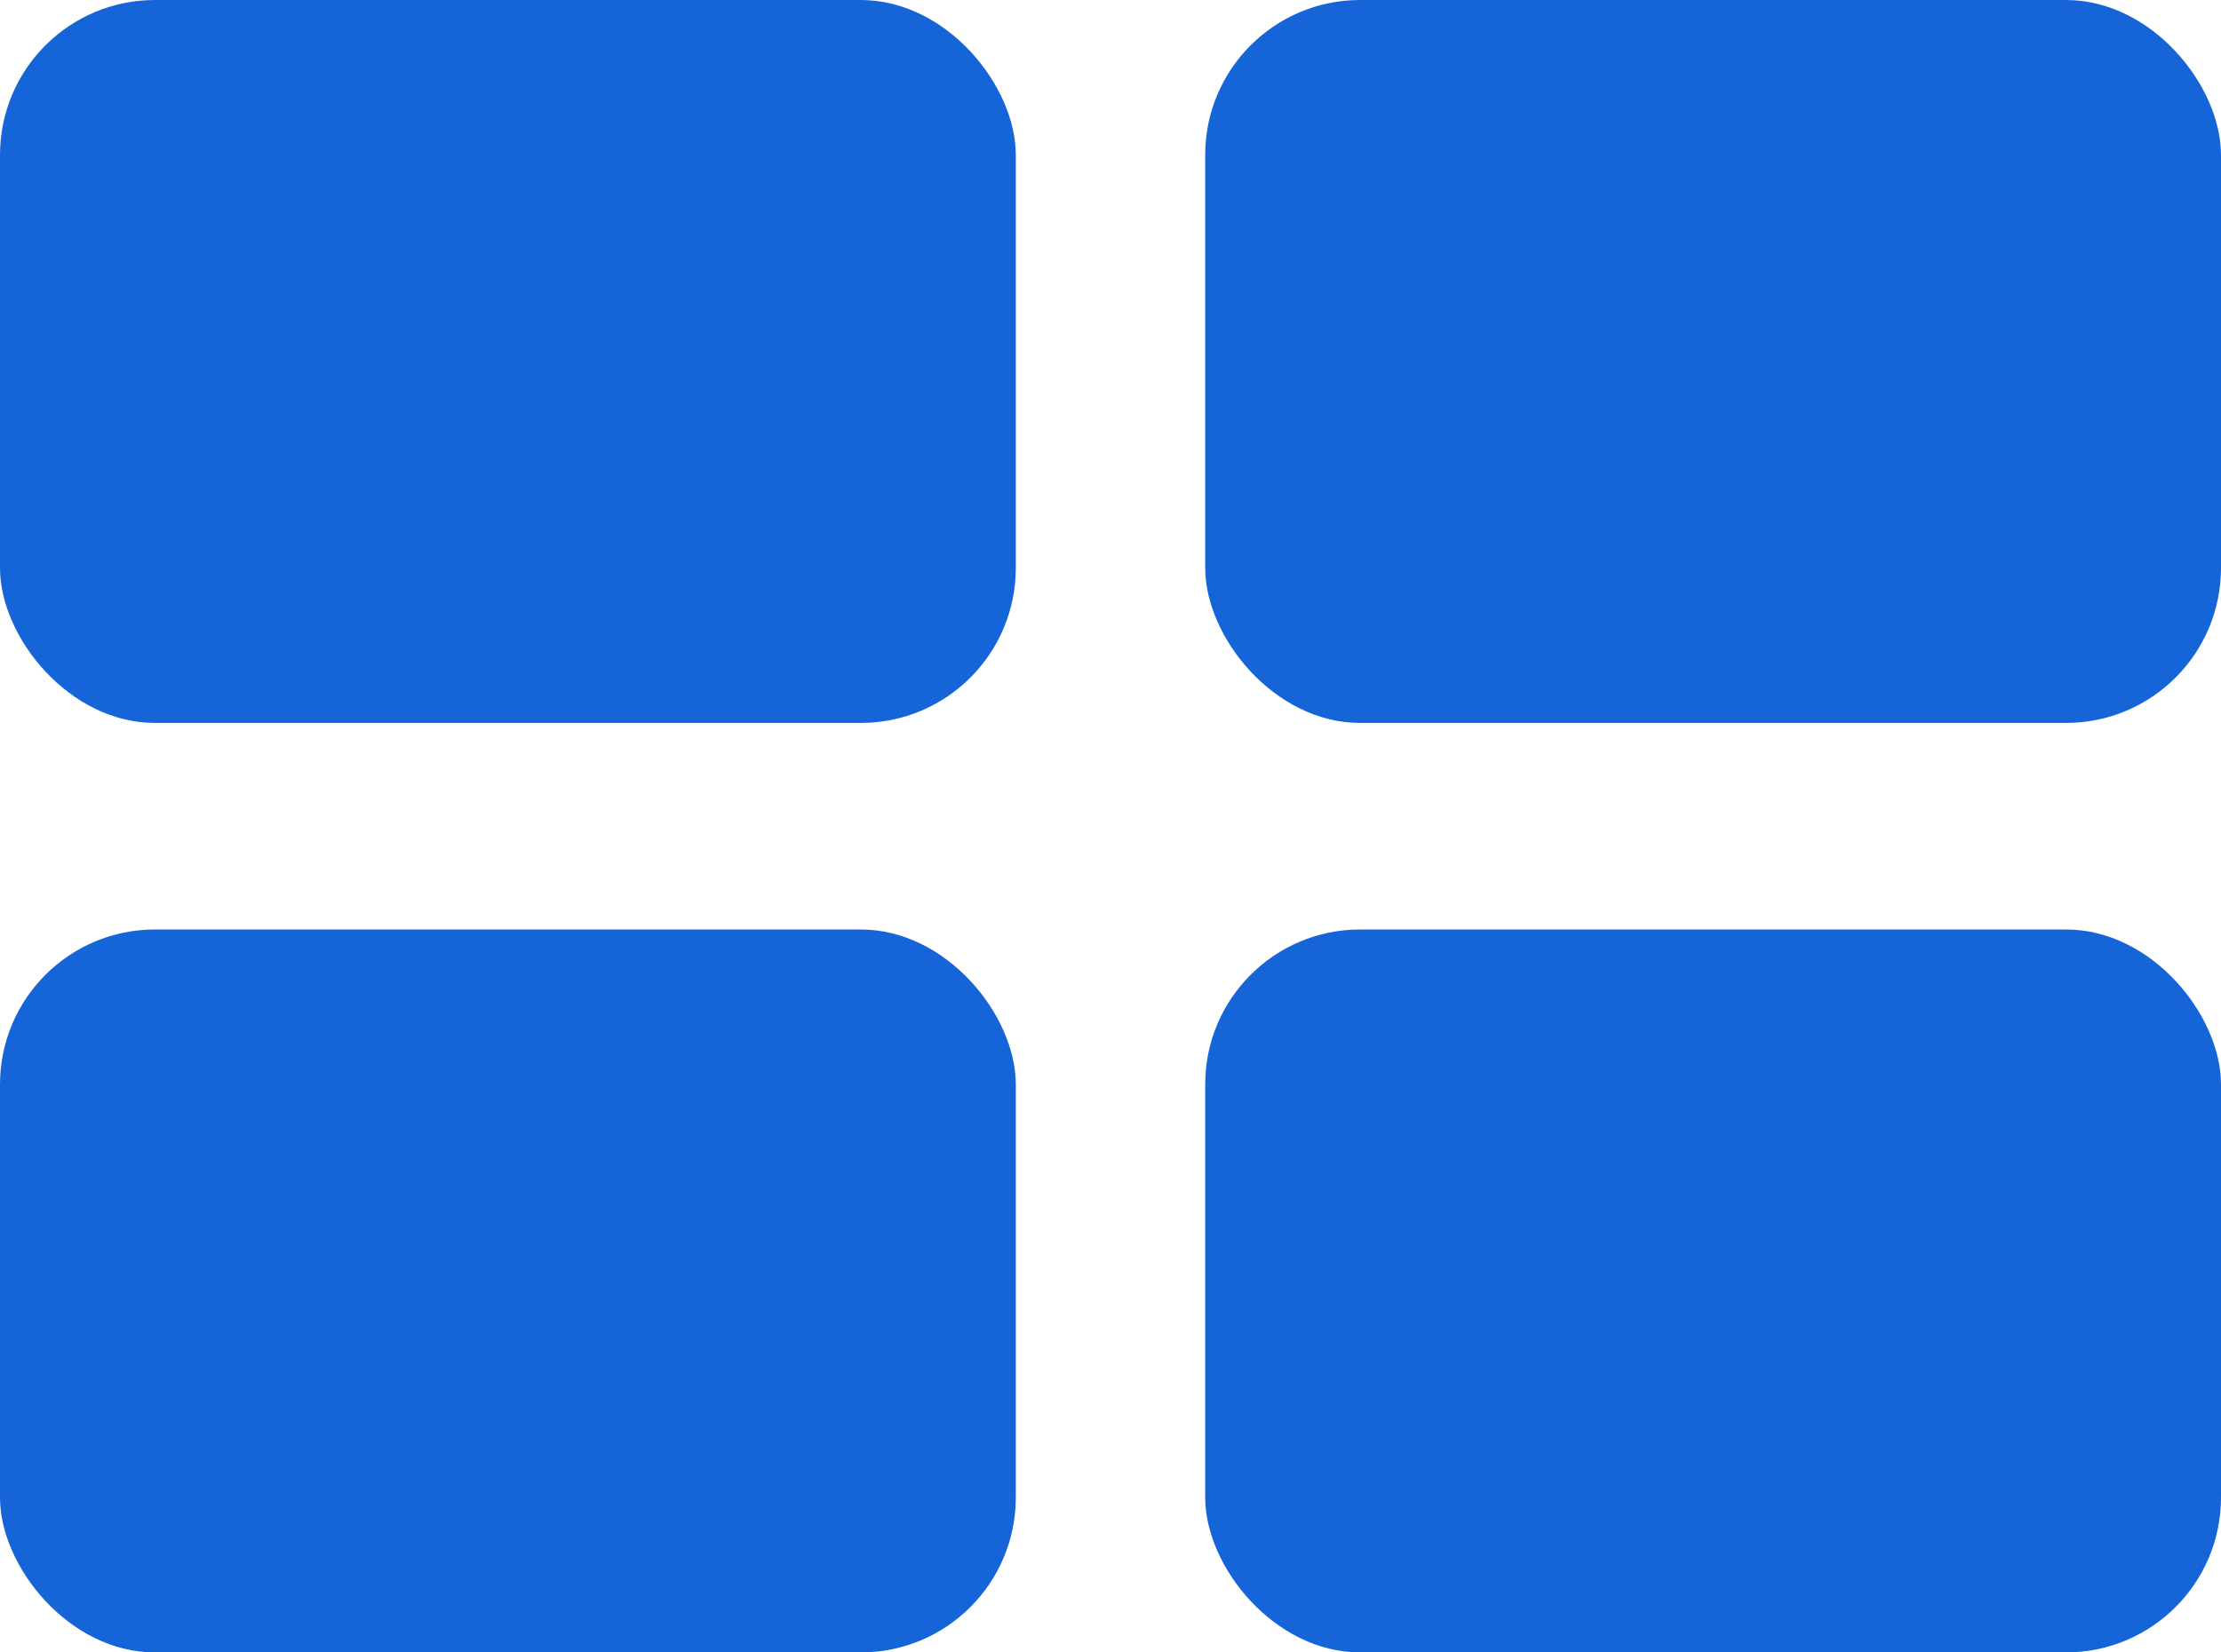 
    <svg
      xmlns="http://www.w3.org/2000/svg"
      width="100%"
      height="100%"
      viewBox="0 0 129 96"
    >
      <g
        fill="#1665d8"
        stroke="#1665d8"
        strokeWidth="3"
        data-name="Group 3"
        transform="translate(-1371.14 -497)"
      >
        <g data-name="Rectangle 1" transform="translate(1371.14 497)">
          <rect width="59" height="42" stroke="none" rx="9"></rect>
          <rect
            width="56"
            height="39"
            x="1.5"
            y="1.5"
            fill="none"
            rx="7.5"
          ></rect>
        </g>
        <g data-name="Rectangle 4" transform="translate(1371.14 551)">
          <rect width="59" height="42" stroke="none" rx="9"></rect>
          <rect
            width="56"
            height="39"
            x="1.5"
            y="1.5"
            fill="none"
            rx="7.5"
          ></rect>
        </g>
        <g data-name="Rectangle 2" transform="translate(1441.14 497)">
          <rect width="59" height="42" stroke="none" rx="9"></rect>
          <rect
            width="56"
            height="39"
            x="1.5"
            y="1.5"
            fill="none"
            rx="7.5"
          ></rect>
        </g>
        <g data-name="Rectangle 3" transform="translate(1441.14 551)">
          <rect width="59" height="42" stroke="none" rx="9"></rect>
          <rect
            width="56"
            height="39"
            x="1.5"
            y="1.5"
            fill="none"
            rx="7.5"
          ></rect>
        </g>
      </g>
    </svg>
 